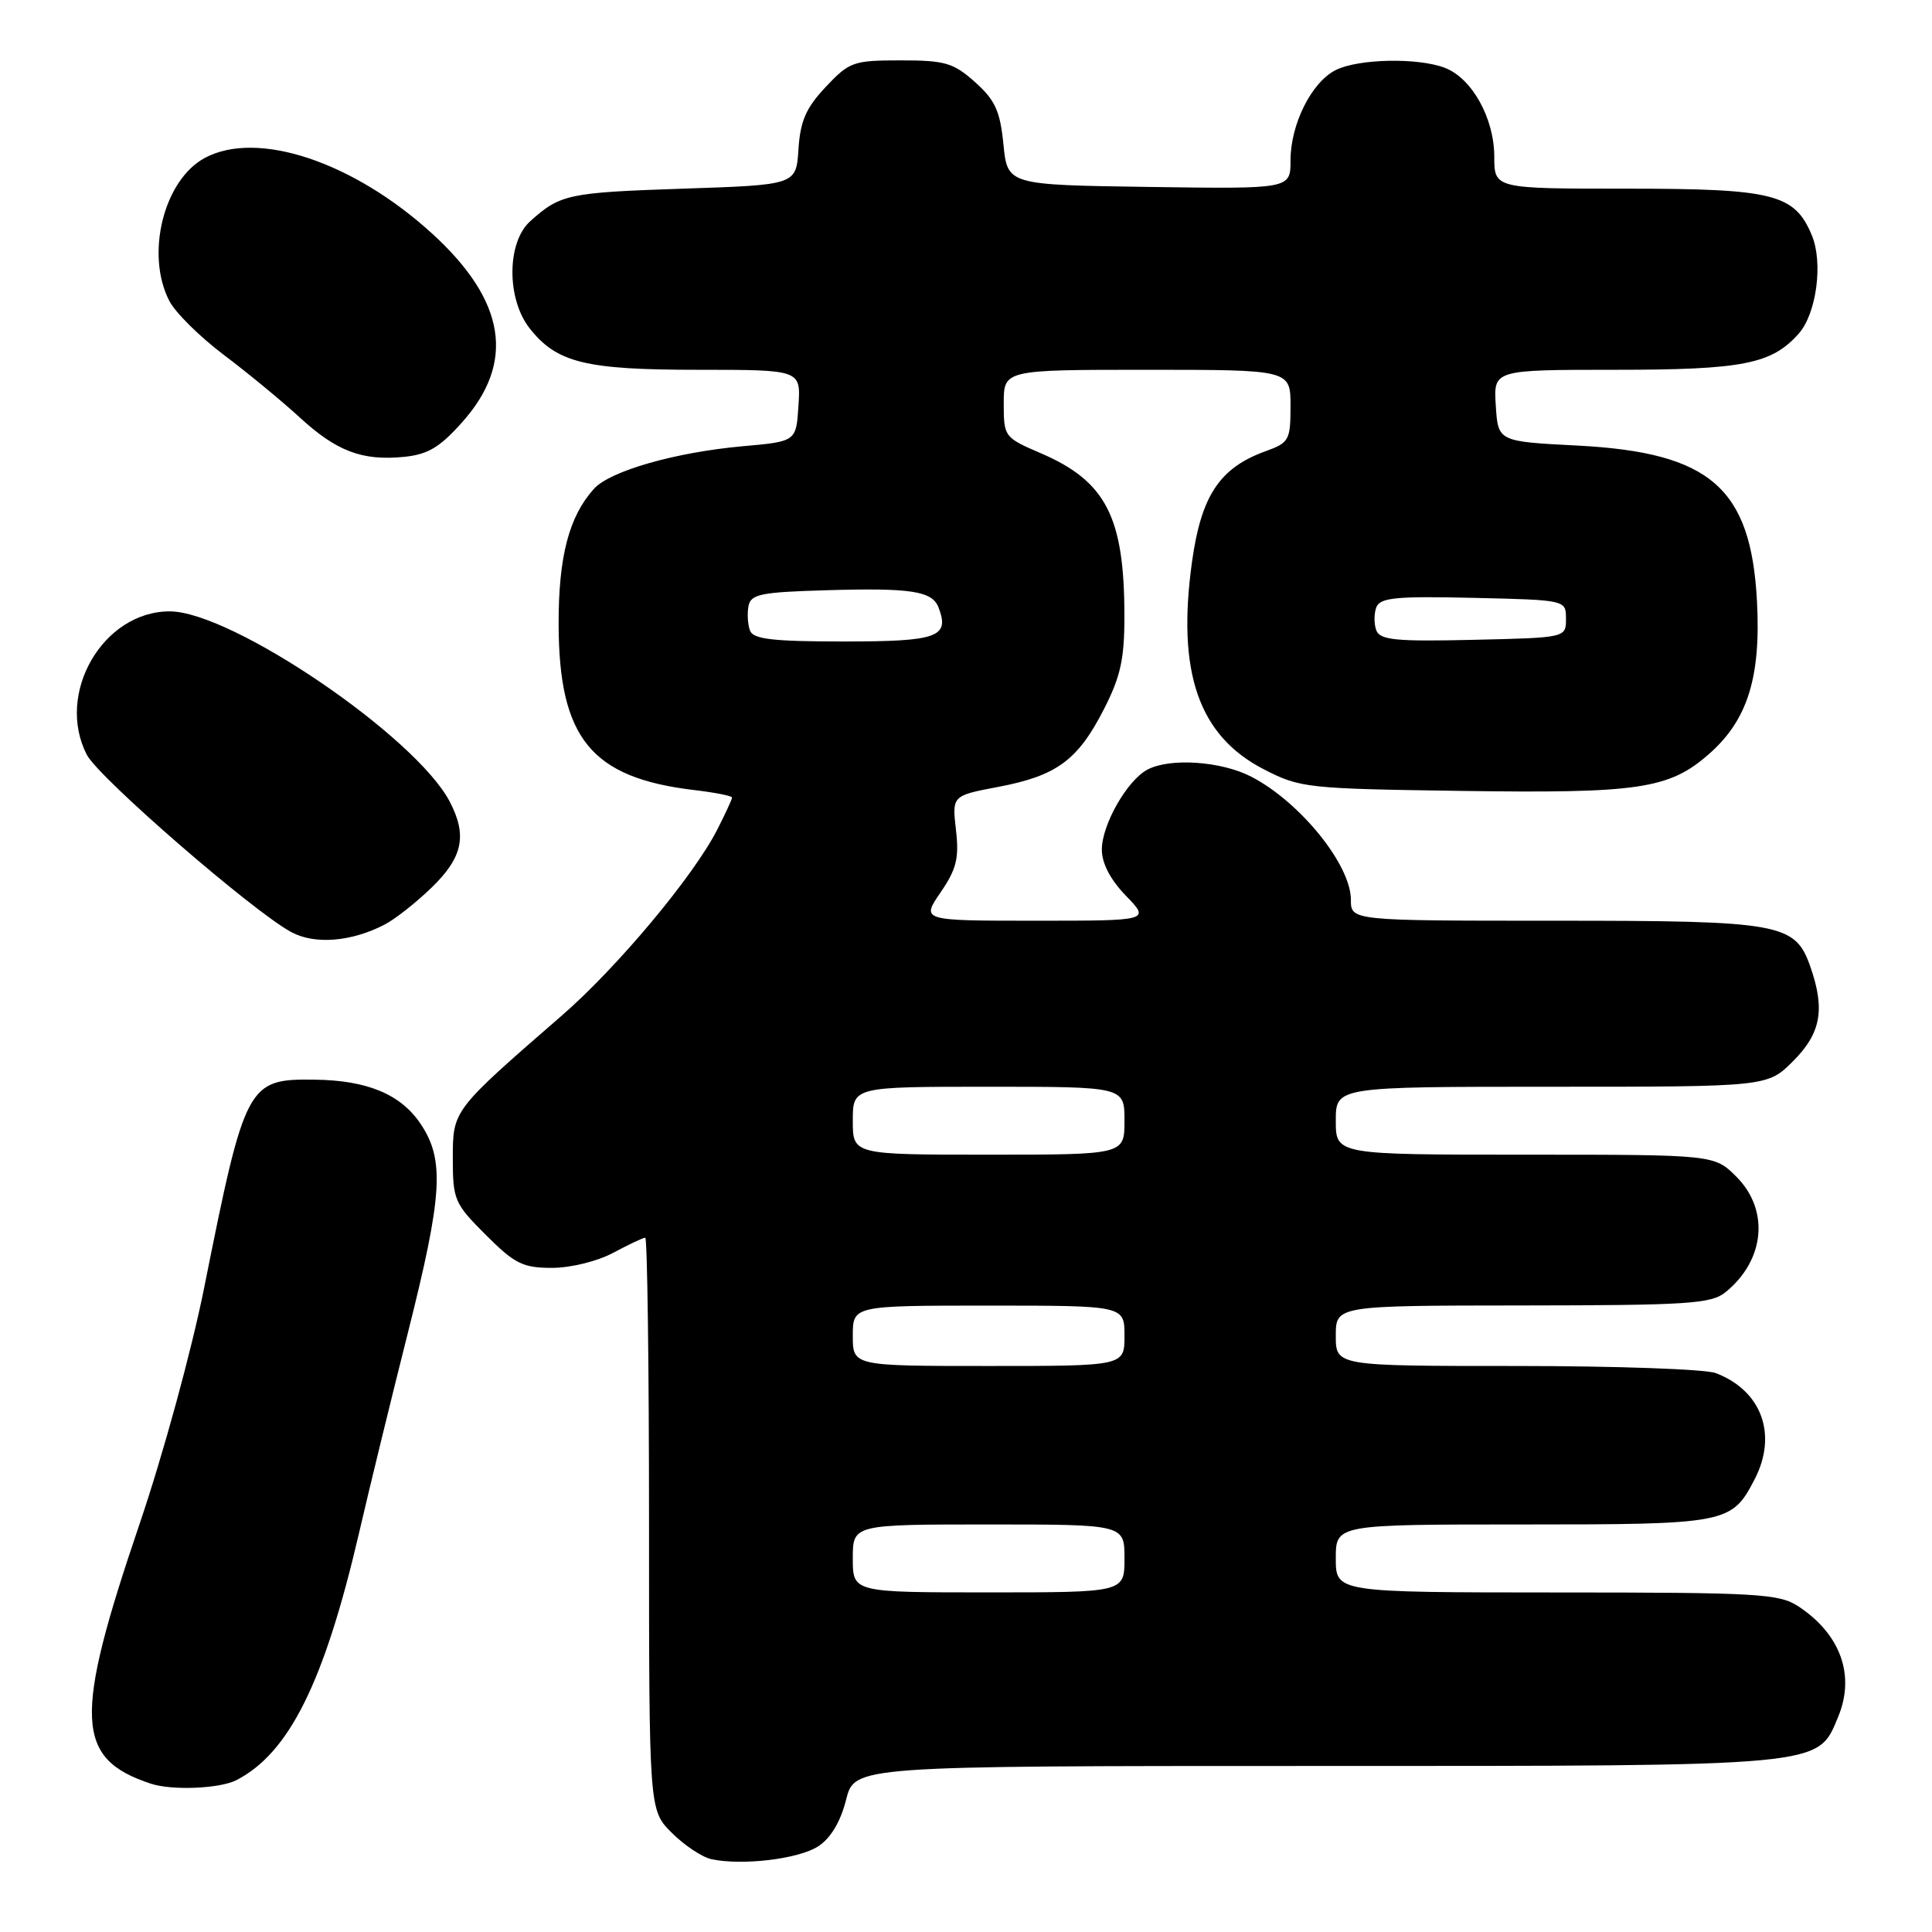 <?xml version="1.0" encoding="UTF-8" standalone="no"?>
<!DOCTYPE svg PUBLIC "-//W3C//DTD SVG 1.1//EN" "http://www.w3.org/Graphics/SVG/1.1/DTD/svg11.dtd" >
<svg xmlns="http://www.w3.org/2000/svg" xmlns:xlink="http://www.w3.org/1999/xlink" version="1.1" viewBox="0 0 256 256">
 <g >
 <path fill="currentColor"
d=" M 108.43 244.64 C 110.08 243.56 111.38 241.38 112.11 238.48 C 113.24 234.00 113.24 234.00 174.15 234.00 C 242.11 234.00 240.80 234.12 243.55 227.53 C 245.86 222.01 243.90 216.56 238.31 212.86 C 235.74 211.17 233.02 211.01 206.25 211.01 C 177.00 211.00 177.00 211.00 177.00 206.50 C 177.00 202.00 177.00 202.00 201.78 202.00 C 228.88 202.00 229.46 201.89 232.51 195.99 C 235.56 190.08 233.42 184.25 227.34 181.94 C 225.98 181.42 214.10 181.00 200.93 181.00 C 177.00 181.00 177.00 181.00 177.00 177.00 C 177.00 173.00 177.00 173.00 201.75 172.98 C 223.69 172.96 226.74 172.76 228.63 171.23 C 233.87 166.99 234.49 160.34 230.08 155.92 C 227.15 153.00 227.15 153.00 202.08 153.00 C 177.00 153.00 177.00 153.00 177.00 148.50 C 177.00 144.00 177.00 144.00 205.60 144.00 C 234.20 144.00 234.20 144.00 237.60 140.60 C 241.28 136.92 241.86 133.76 239.89 128.12 C 237.87 122.33 236.05 122.00 206.05 122.00 C 179.00 122.00 179.00 122.00 179.00 119.22 C 179.00 114.58 172.24 106.24 165.79 102.91 C 161.79 100.85 155.00 100.39 152.02 101.99 C 149.34 103.42 146.00 109.29 146.00 112.57 C 146.00 114.40 147.13 116.57 149.20 118.70 C 152.39 122.00 152.39 122.00 137.23 122.00 C 122.06 122.00 122.06 122.00 124.63 118.25 C 126.75 115.15 127.10 113.71 126.67 109.97 C 126.15 105.43 126.15 105.43 132.26 104.27 C 140.01 102.80 142.81 100.74 146.25 94.02 C 148.49 89.65 149.00 87.32 148.99 81.57 C 148.98 68.50 146.55 63.77 137.90 60.05 C 133.08 57.98 133.00 57.87 133.00 53.47 C 133.00 49.00 133.00 49.00 152.00 49.00 C 171.00 49.00 171.00 49.00 171.00 53.80 C 171.00 58.32 170.81 58.67 167.69 59.79 C 161.61 61.99 159.17 65.67 157.95 74.43 C 155.91 89.08 158.82 97.49 167.47 101.94 C 172.27 104.41 173.15 104.51 193.66 104.80 C 217.17 105.14 221.17 104.55 226.45 99.91 C 231.56 95.43 233.34 89.76 232.81 79.70 C 232.02 64.63 226.63 59.95 209.00 59.04 C 198.50 58.50 198.50 58.50 198.20 53.75 C 197.89 49.00 197.89 49.00 213.98 49.00 C 230.93 49.00 234.74 48.25 238.33 44.22 C 240.69 41.57 241.59 34.85 240.09 31.21 C 237.81 25.70 235.03 25.00 215.60 25.00 C 198.00 25.00 198.00 25.00 198.00 20.75 C 197.99 15.65 195.03 10.34 191.43 8.98 C 187.86 7.62 179.99 7.78 177.00 9.28 C 173.79 10.88 171.00 16.45 171.00 21.27 C 171.00 25.04 171.00 25.04 152.25 24.77 C 133.50 24.50 133.50 24.50 132.96 19.13 C 132.52 14.70 131.86 13.26 129.20 10.88 C 126.33 8.32 125.23 8.00 119.35 8.00 C 113.08 8.00 112.56 8.18 109.42 11.51 C 106.80 14.30 106.05 16.01 105.80 19.76 C 105.50 24.50 105.50 24.50 90.50 25.00 C 75.28 25.51 74.24 25.73 70.25 29.32 C 67.15 32.11 67.11 39.59 70.17 43.49 C 73.77 48.07 77.55 49.00 92.52 49.00 C 106.11 49.00 106.11 49.00 105.80 53.75 C 105.50 58.50 105.50 58.50 98.40 59.13 C 89.50 59.93 80.85 62.40 78.71 64.76 C 75.39 68.43 74.00 73.76 74.02 82.72 C 74.06 97.84 78.34 103.07 92.00 104.69 C 94.75 105.01 97.00 105.46 97.00 105.68 C 97.00 105.90 96.12 107.81 95.04 109.93 C 91.88 116.12 81.81 128.17 74.44 134.57 C 59.95 147.16 60.00 147.09 60.00 153.51 C 60.00 158.97 60.22 159.49 64.37 163.63 C 68.20 167.46 69.28 168.00 73.13 168.00 C 75.62 168.00 79.15 167.13 81.26 166.00 C 83.31 164.90 85.22 164.00 85.50 164.00 C 85.77 164.00 86.00 181.07 86.00 201.92 C 86.00 239.85 86.00 239.85 89.01 242.85 C 90.66 244.51 93.03 246.08 94.26 246.35 C 98.36 247.23 105.85 246.33 108.43 244.64 Z  M 31.32 235.88 C 38.31 232.29 42.97 222.90 47.56 203.19 C 48.92 197.31 51.83 185.39 54.02 176.71 C 58.66 158.30 58.94 153.69 55.72 148.90 C 53.09 144.99 48.64 143.14 41.68 143.06 C 32.78 142.95 32.48 143.53 27.08 170.50 C 25.40 178.92 21.62 192.74 18.47 202.00 C 9.73 227.73 9.96 233.04 20.00 236.35 C 22.79 237.27 29.12 237.01 31.32 235.88 Z  M 50.97 122.51 C 52.36 121.79 55.19 119.56 57.25 117.55 C 61.33 113.58 61.93 110.67 59.58 106.20 C 55.03 97.55 30.71 81.03 22.50 81.01 C 13.63 81.00 7.32 91.92 11.51 100.02 C 13.08 103.06 33.58 120.83 38.62 123.52 C 41.74 125.19 46.57 124.79 50.97 122.51 Z  M 61.22 55.97 C 68.32 48.03 67.04 39.89 57.29 30.98 C 46.85 21.44 34.12 17.19 27.15 20.92 C 21.69 23.84 19.24 33.71 22.44 39.88 C 23.23 41.42 26.49 44.64 29.69 47.05 C 32.89 49.46 37.38 53.17 39.69 55.29 C 44.58 59.79 47.97 61.08 53.50 60.54 C 56.68 60.23 58.26 59.29 61.22 55.97 Z  M 113.00 206.50 C 113.00 202.00 113.00 202.00 131.00 202.00 C 149.00 202.00 149.00 202.00 149.00 206.50 C 149.00 211.00 149.00 211.00 131.00 211.00 C 113.00 211.00 113.00 211.00 113.00 206.50 Z  M 113.00 177.00 C 113.00 173.00 113.00 173.00 131.00 173.00 C 149.00 173.00 149.00 173.00 149.00 177.00 C 149.00 181.00 149.00 181.00 131.00 181.00 C 113.00 181.00 113.00 181.00 113.00 177.00 Z  M 113.00 148.50 C 113.00 144.00 113.00 144.00 131.00 144.00 C 149.00 144.00 149.00 144.00 149.00 148.50 C 149.00 153.00 149.00 153.00 131.00 153.00 C 113.00 153.00 113.00 153.00 113.00 148.50 Z  M 99.38 83.56 C 99.08 82.77 98.99 81.30 99.18 80.31 C 99.48 78.73 100.80 78.46 109.51 78.21 C 120.73 77.88 123.52 78.31 124.36 80.49 C 125.87 84.42 124.27 85.00 111.86 85.00 C 102.40 85.00 99.82 84.70 99.38 83.56 Z  M 182.37 83.53 C 182.05 82.69 182.05 81.31 182.37 80.47 C 182.87 79.19 184.96 78.98 195.23 79.22 C 207.50 79.50 207.50 79.50 207.50 82.00 C 207.50 84.50 207.50 84.50 195.23 84.78 C 184.96 85.02 182.87 84.81 182.37 83.53 Z "/>
</g>
</svg>